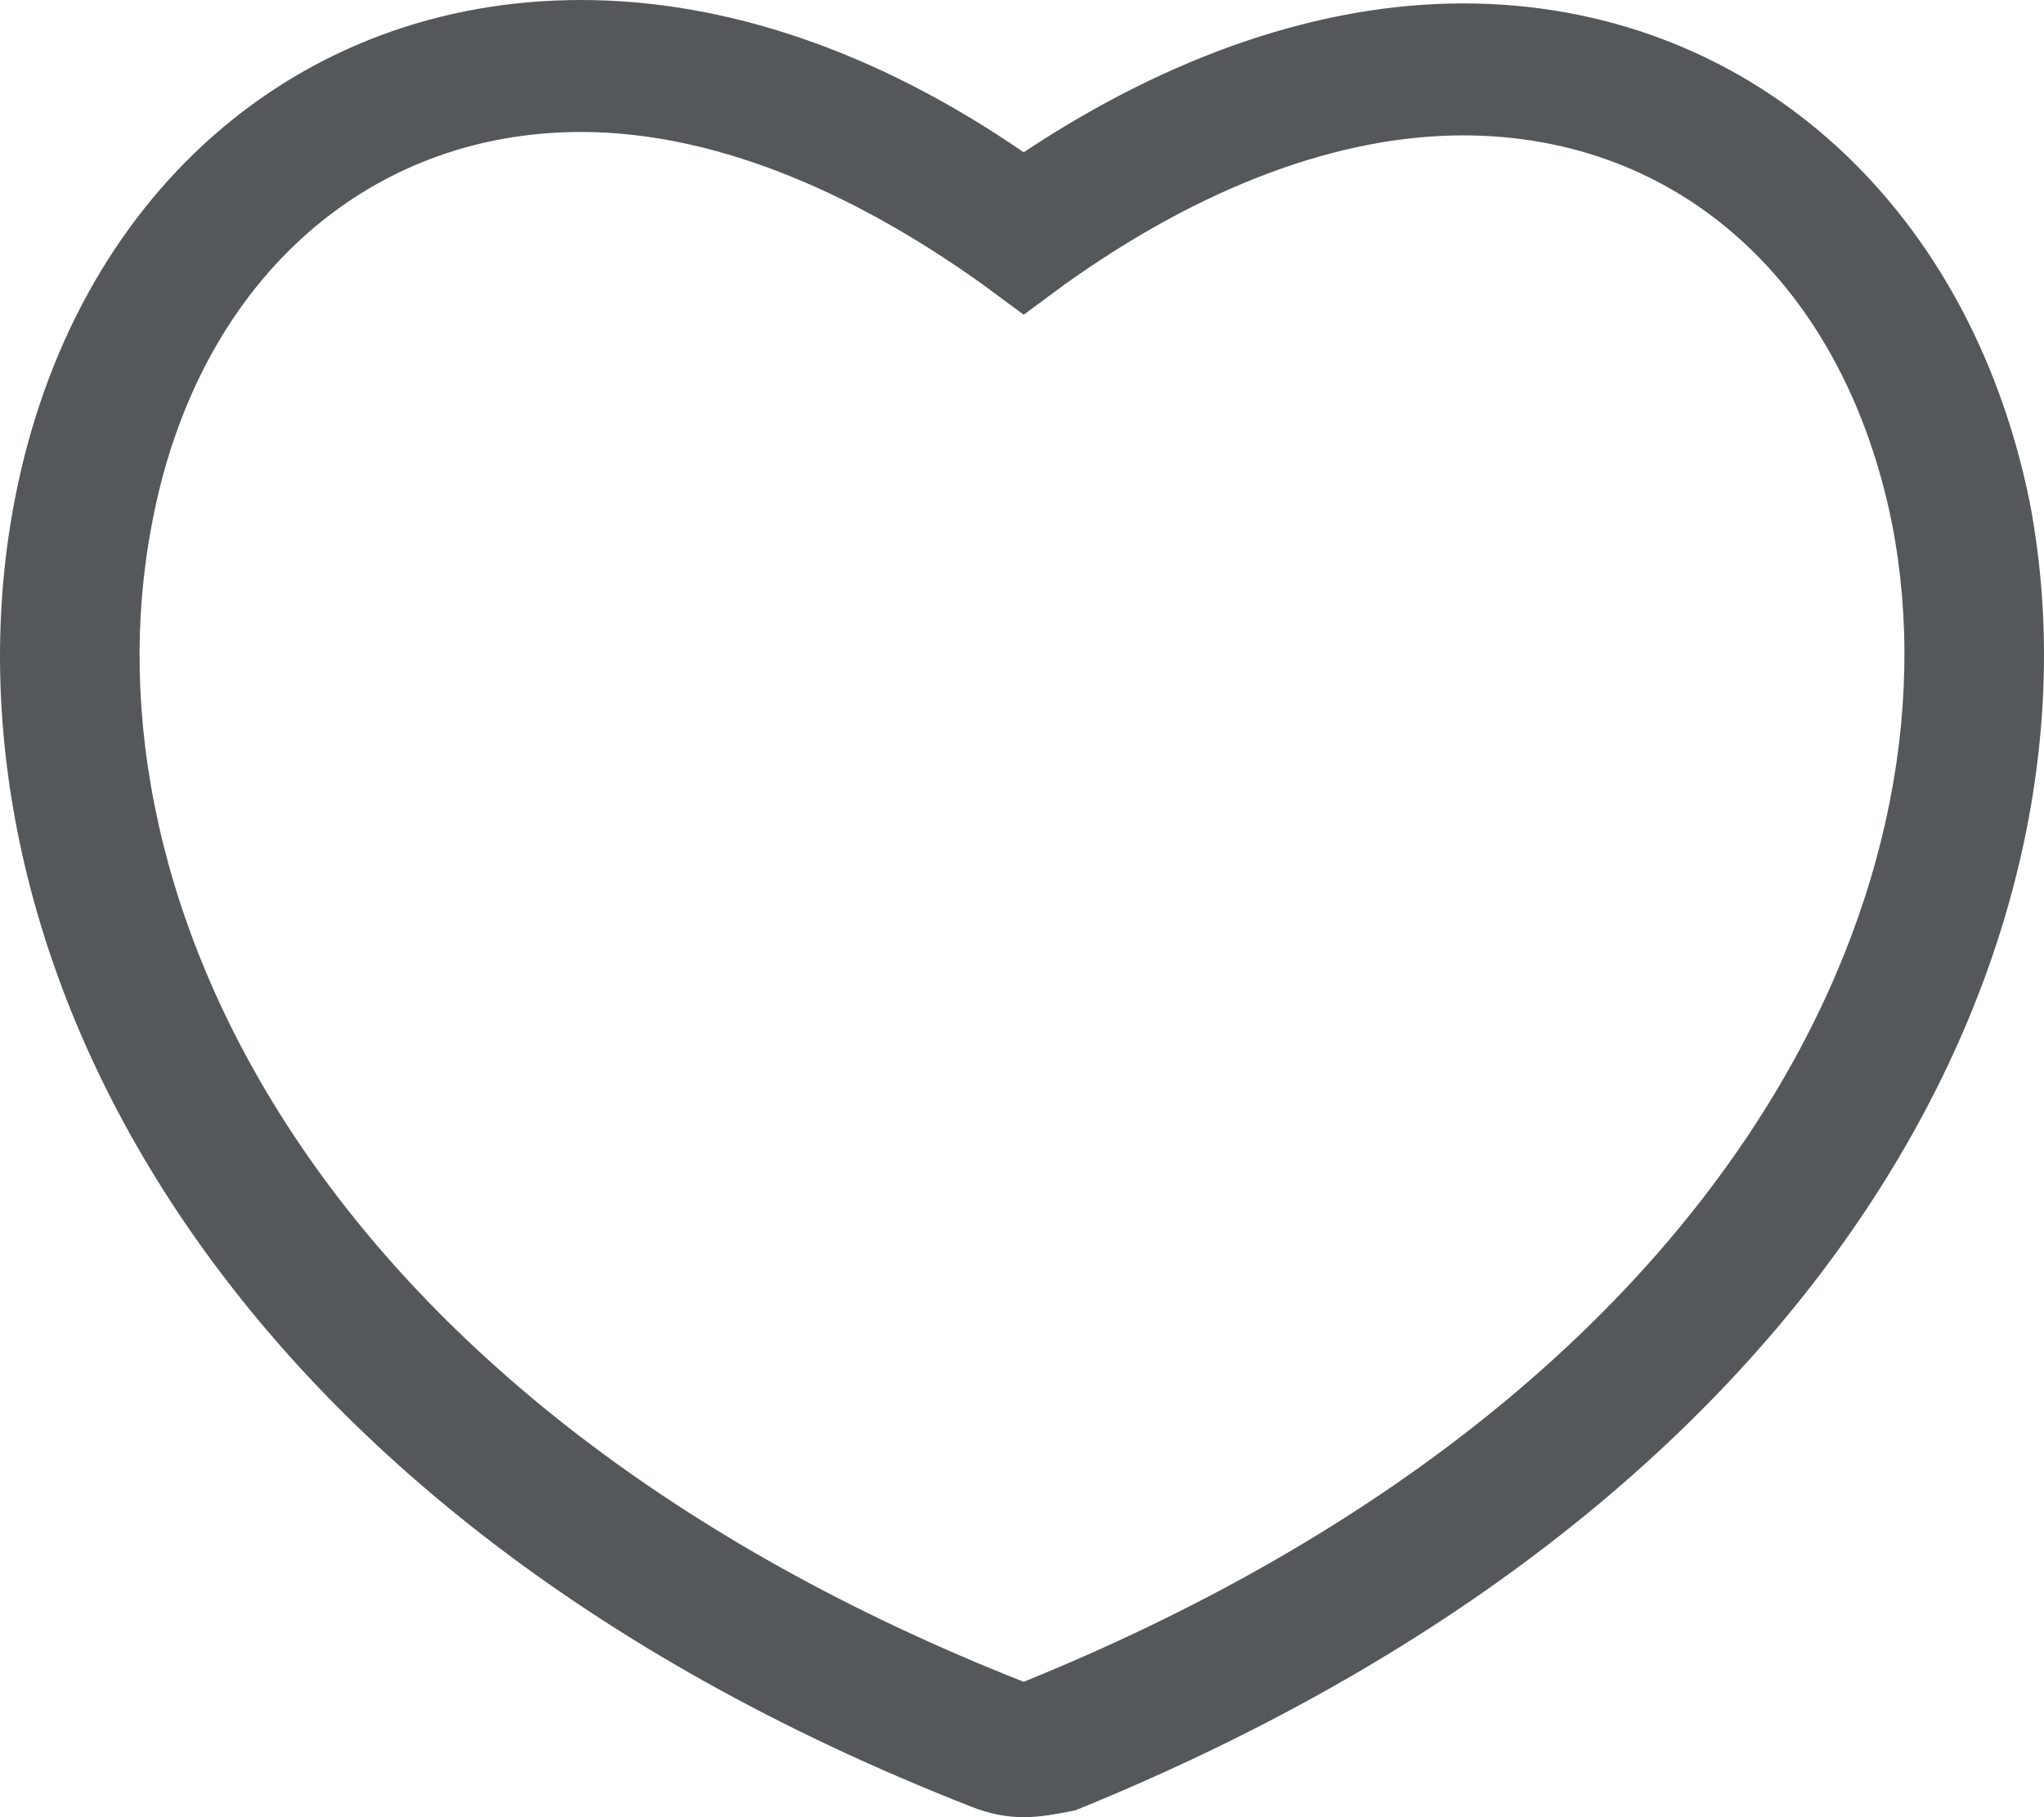 <?xml version="1.0" encoding="UTF-8"?>
<svg width="18px" height="16px" viewBox="0 0 18 16" version="1.1" xmlns="http://www.w3.org/2000/svg" xmlns:xlink="http://www.w3.org/1999/xlink">
    <!-- Generator: Sketch 50.2 (55047) - http://www.bohemiancoding.com/sketch -->
    <title>ic-like</title>
    <desc>Created with Sketch.</desc>
    <defs></defs>
    <g id="Page-1" stroke="none" stroke-width="1" fill="none" fill-rule="evenodd">
        <g id="Perfil-premium-mobile" transform="translate(-496, -813)">
            <g id="Group-7" transform="translate(395, 10)">
                <g id="ic-like" transform="translate(100, 801)">
                    <rect id="icon-area" x="0" y="0" width="20" height="20"></rect>
                    <path d="M10.015,18 C9.864,18 9.713,17.97 9.562,17.911 C2.7,15.229 0.403,10.194 1.128,6.41 C1.642,3.728 3.607,2 6.116,2 C7.385,2 8.715,2.447 10.015,3.341 C11.315,2.477 12.645,2.03 13.884,2.03 C16.363,2.03 18.328,3.758 18.872,6.41 C19.597,10.164 17.3,15.169 10.469,17.94 C10.317,17.97 10.166,18 10.015,18 Z M6.116,3.162 C4.211,3.162 2.73,4.503 2.337,6.618 C1.702,9.926 3.818,14.365 10.015,16.808 C16.182,14.305 18.298,9.896 17.663,6.618 C17.24,4.503 15.789,3.192 13.884,3.192 C12.796,3.192 11.587,3.639 10.378,4.503 L10.015,4.771 L9.652,4.503 C8.443,3.639 7.234,3.162 6.116,3.162 Z" id="Shape" fill="#55585A" fill-rule="nonzero"></path>
                </g>
            </g>
        </g>
    </g>
</svg>